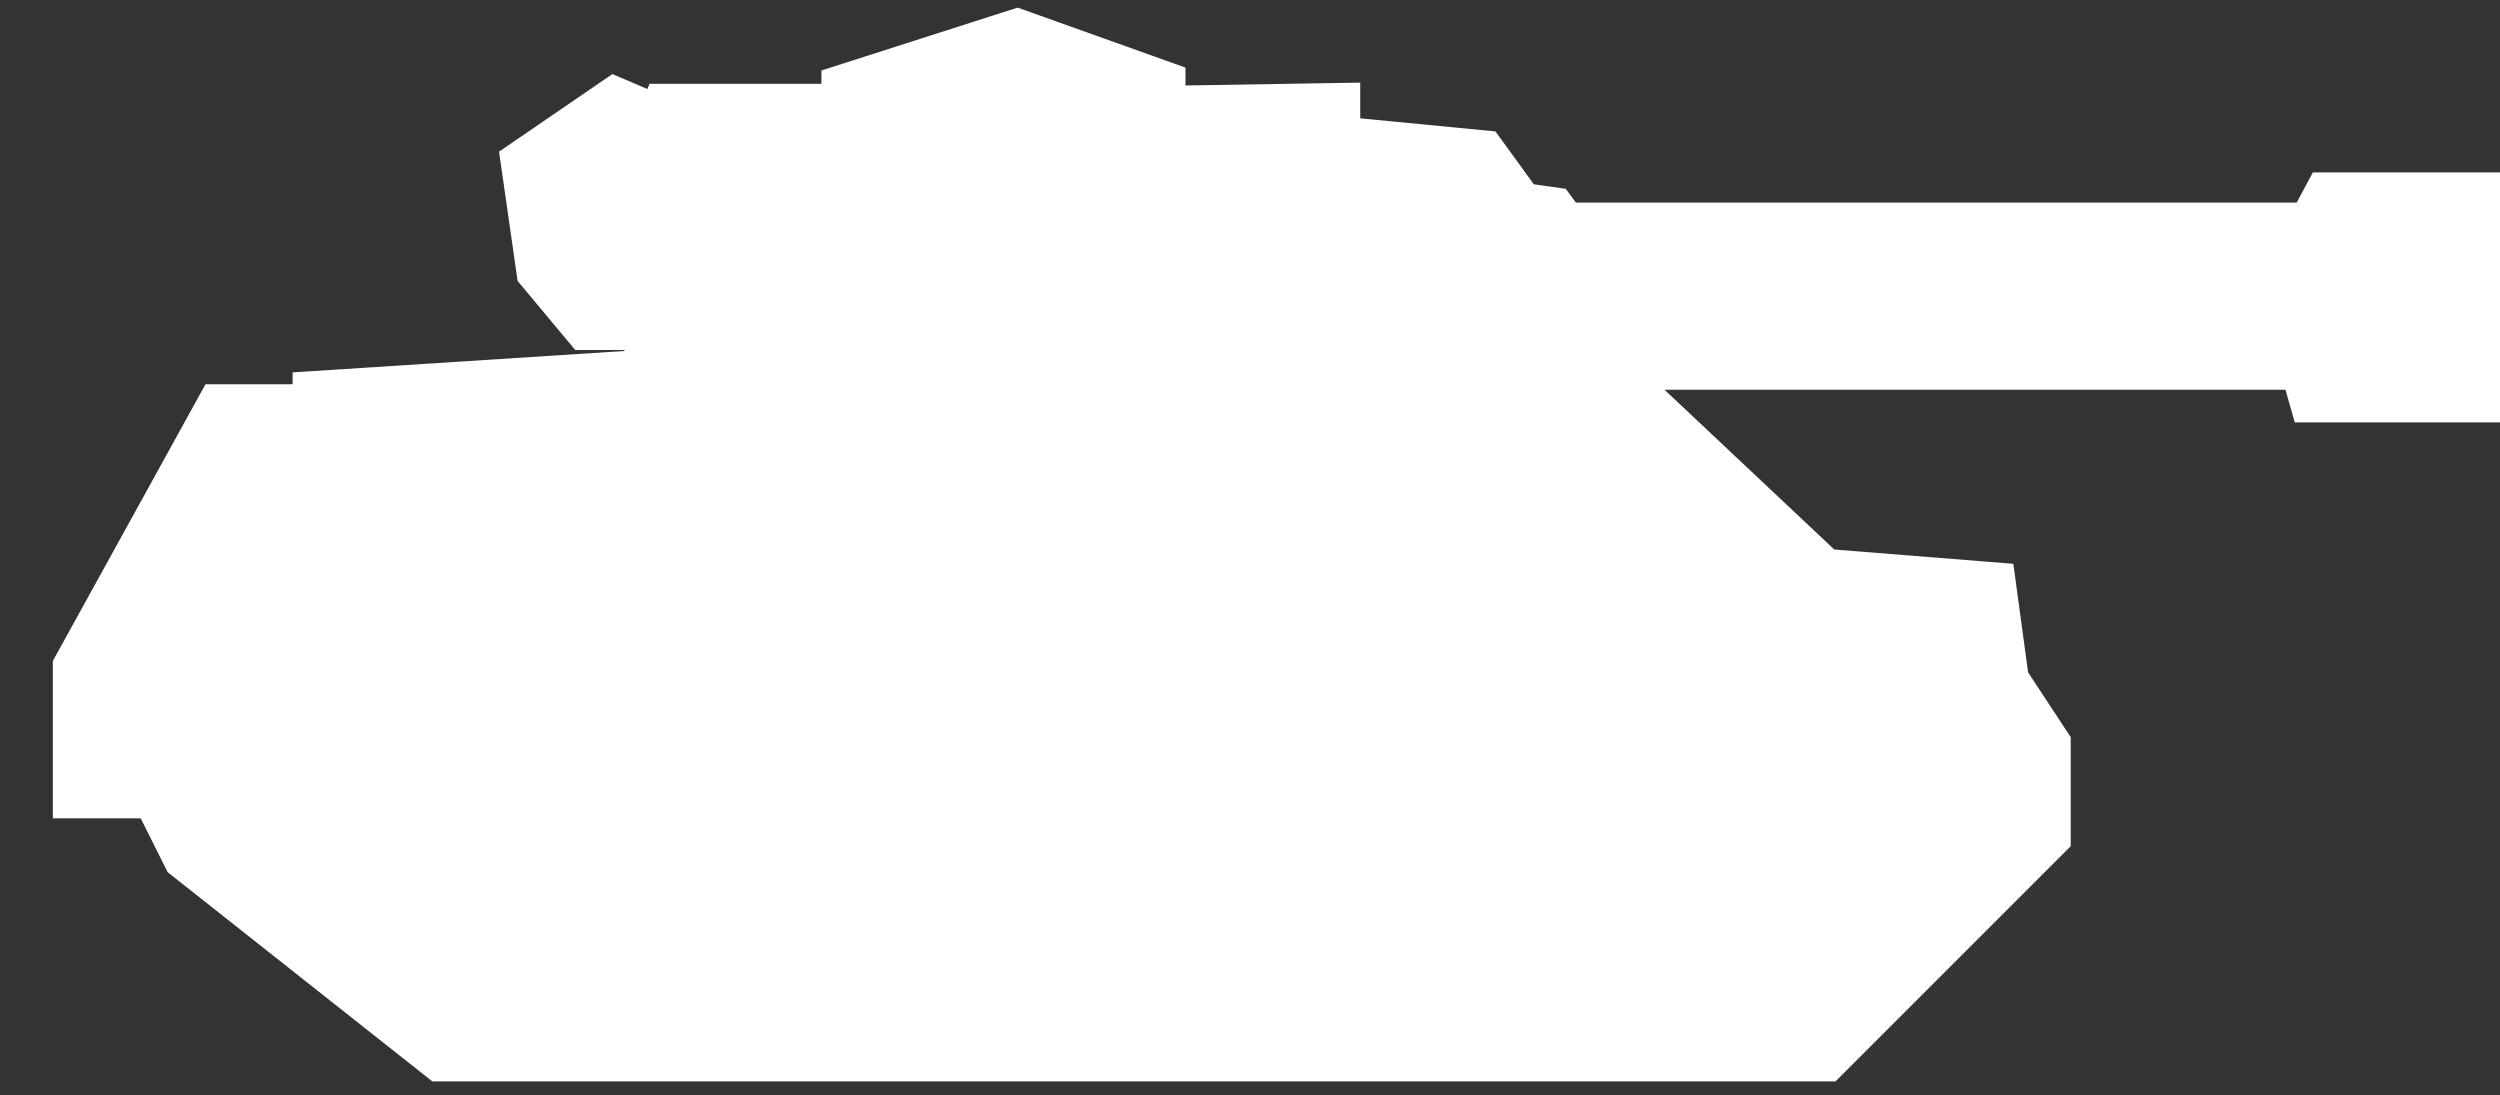 <svg xmlns="http://www.w3.org/2000/svg" width="105" height="46"><rect width="100%" height="100%" fill="#333333" stroke="none"/><path d="M 97.14 7.24 L 96.46 8.51 L 66.19 8.51 L 65.76 7.93 L 64.42 7.74 L 62.81 5.52 L 57.13 4.97 L 57.13 3.47 L 49.79 3.59 L 49.79 2.84 L 42.74 0.32 L 34.5 2.96 L 34.5 3.52 L 27.28 3.52 L 27.19 3.74 L 25.72 3.11 L 20.96 6.37 L 21.74 11.8 L 24.16 14.7 L 26.2 14.7 L 26.25 14.74 L 12.29 15.64 L 12.29 16.14 L 8.63 16.14 L 2.22 27.76 L 2.22 34.37 L 5.91 34.37 L 7.04 36.63 L 18.16 45.42 L 20.61 45.42 L 21.91 45.42 L 73.24 45.42 L 75.55 45.42 L 77.09 45.42 L 86.97 35.54 L 86.97 30.96 L 85.18 28.24 L 84.56 23.68 L 77.04 23.08 L 69.91 16.37 L 95.99 16.37 L 96.38 17.74 L 105 17.74 L 105 7.24 L 97.14 7.24 L 97.14 7.24 Z" fill="#FFF"/></svg>